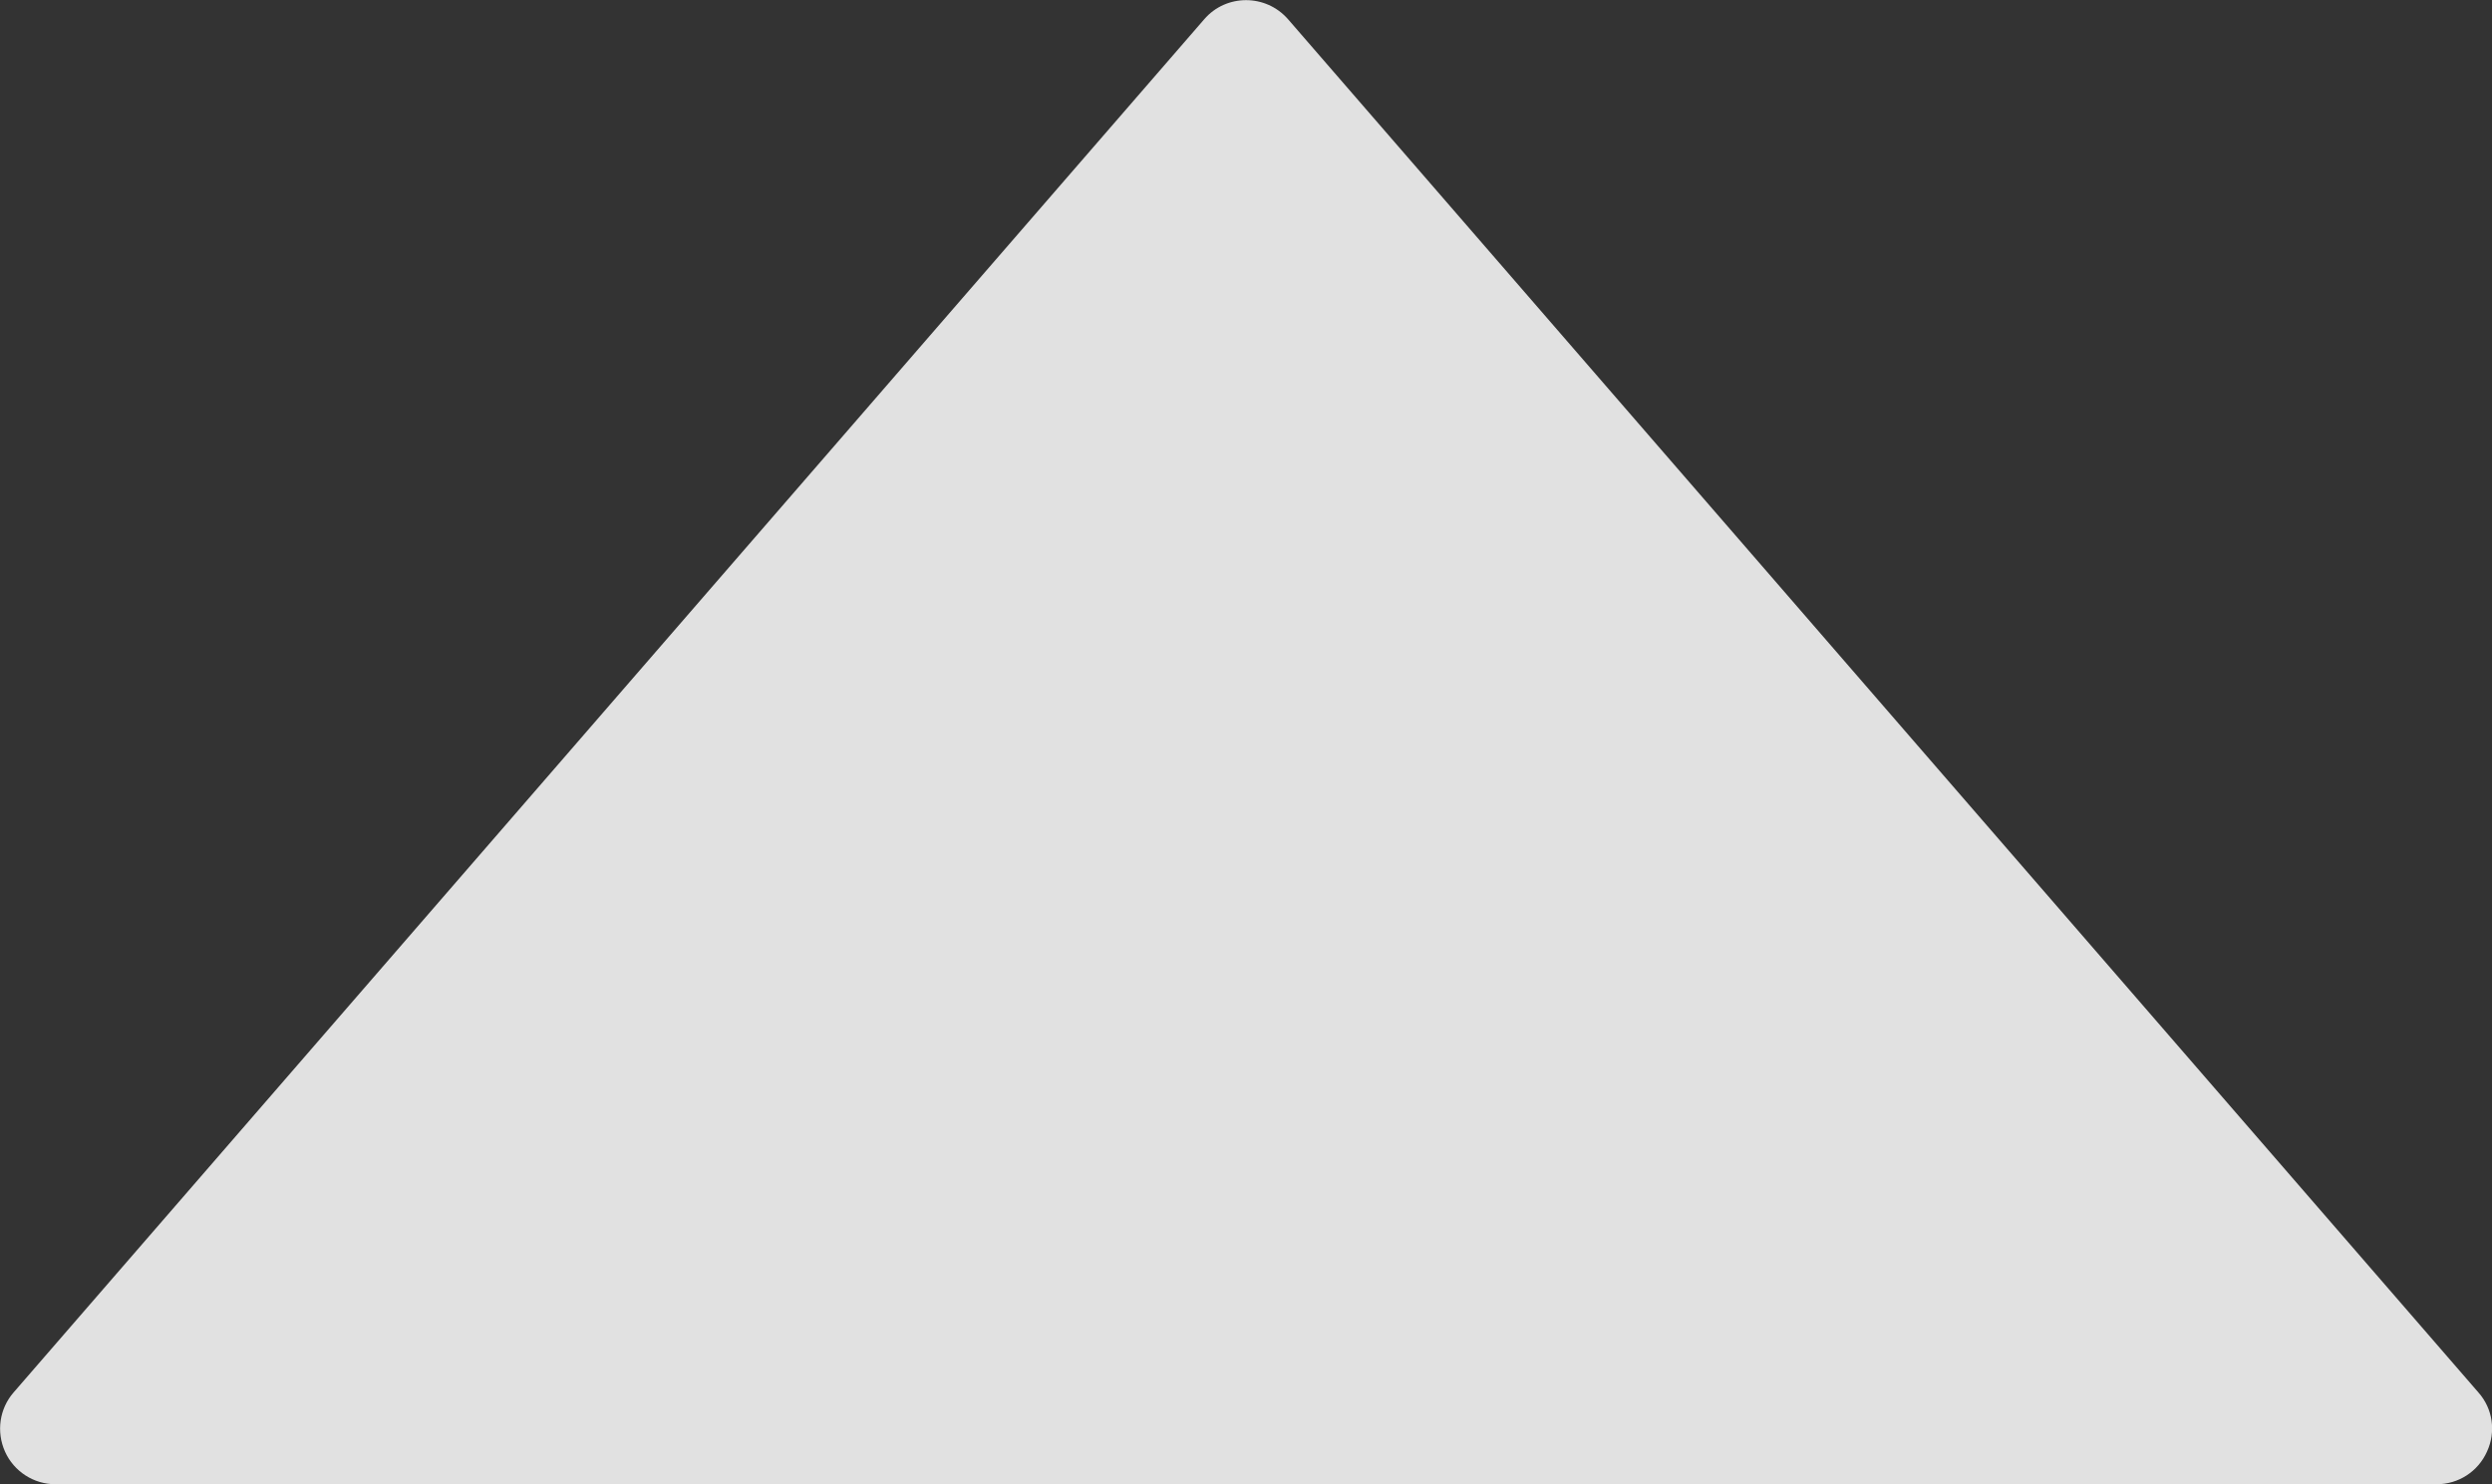 <svg xmlns="http://www.w3.org/2000/svg" xmlns:xlink="http://www.w3.org/1999/xlink" fill="none" version="1.1" width="8.412" height="5.011" viewBox="0 0 8.412 5.011"><rect x="0" y="0" width="8.412" height="5.011" fill="#333333" stroke="none"/><g transform="matrix(0,-1,-1,0,13.423,13.423)"><path d="M13.358,9.075L8.722,5.057C8.667,5.008,8.589,4.997,8.522,5.028C8.455,5.058,8.412,5.124,8.412,5.198L8.412,13.236C8.412,13.309,8.455,13.376,8.522,13.406C8.589,13.436,8.667,13.425,8.722,13.377L13.358,9.358C13.444,9.284,13.444,9.15,13.358,9.075Z" fill="#FFFFFF" fill-opacity="0.85"/></g></svg>